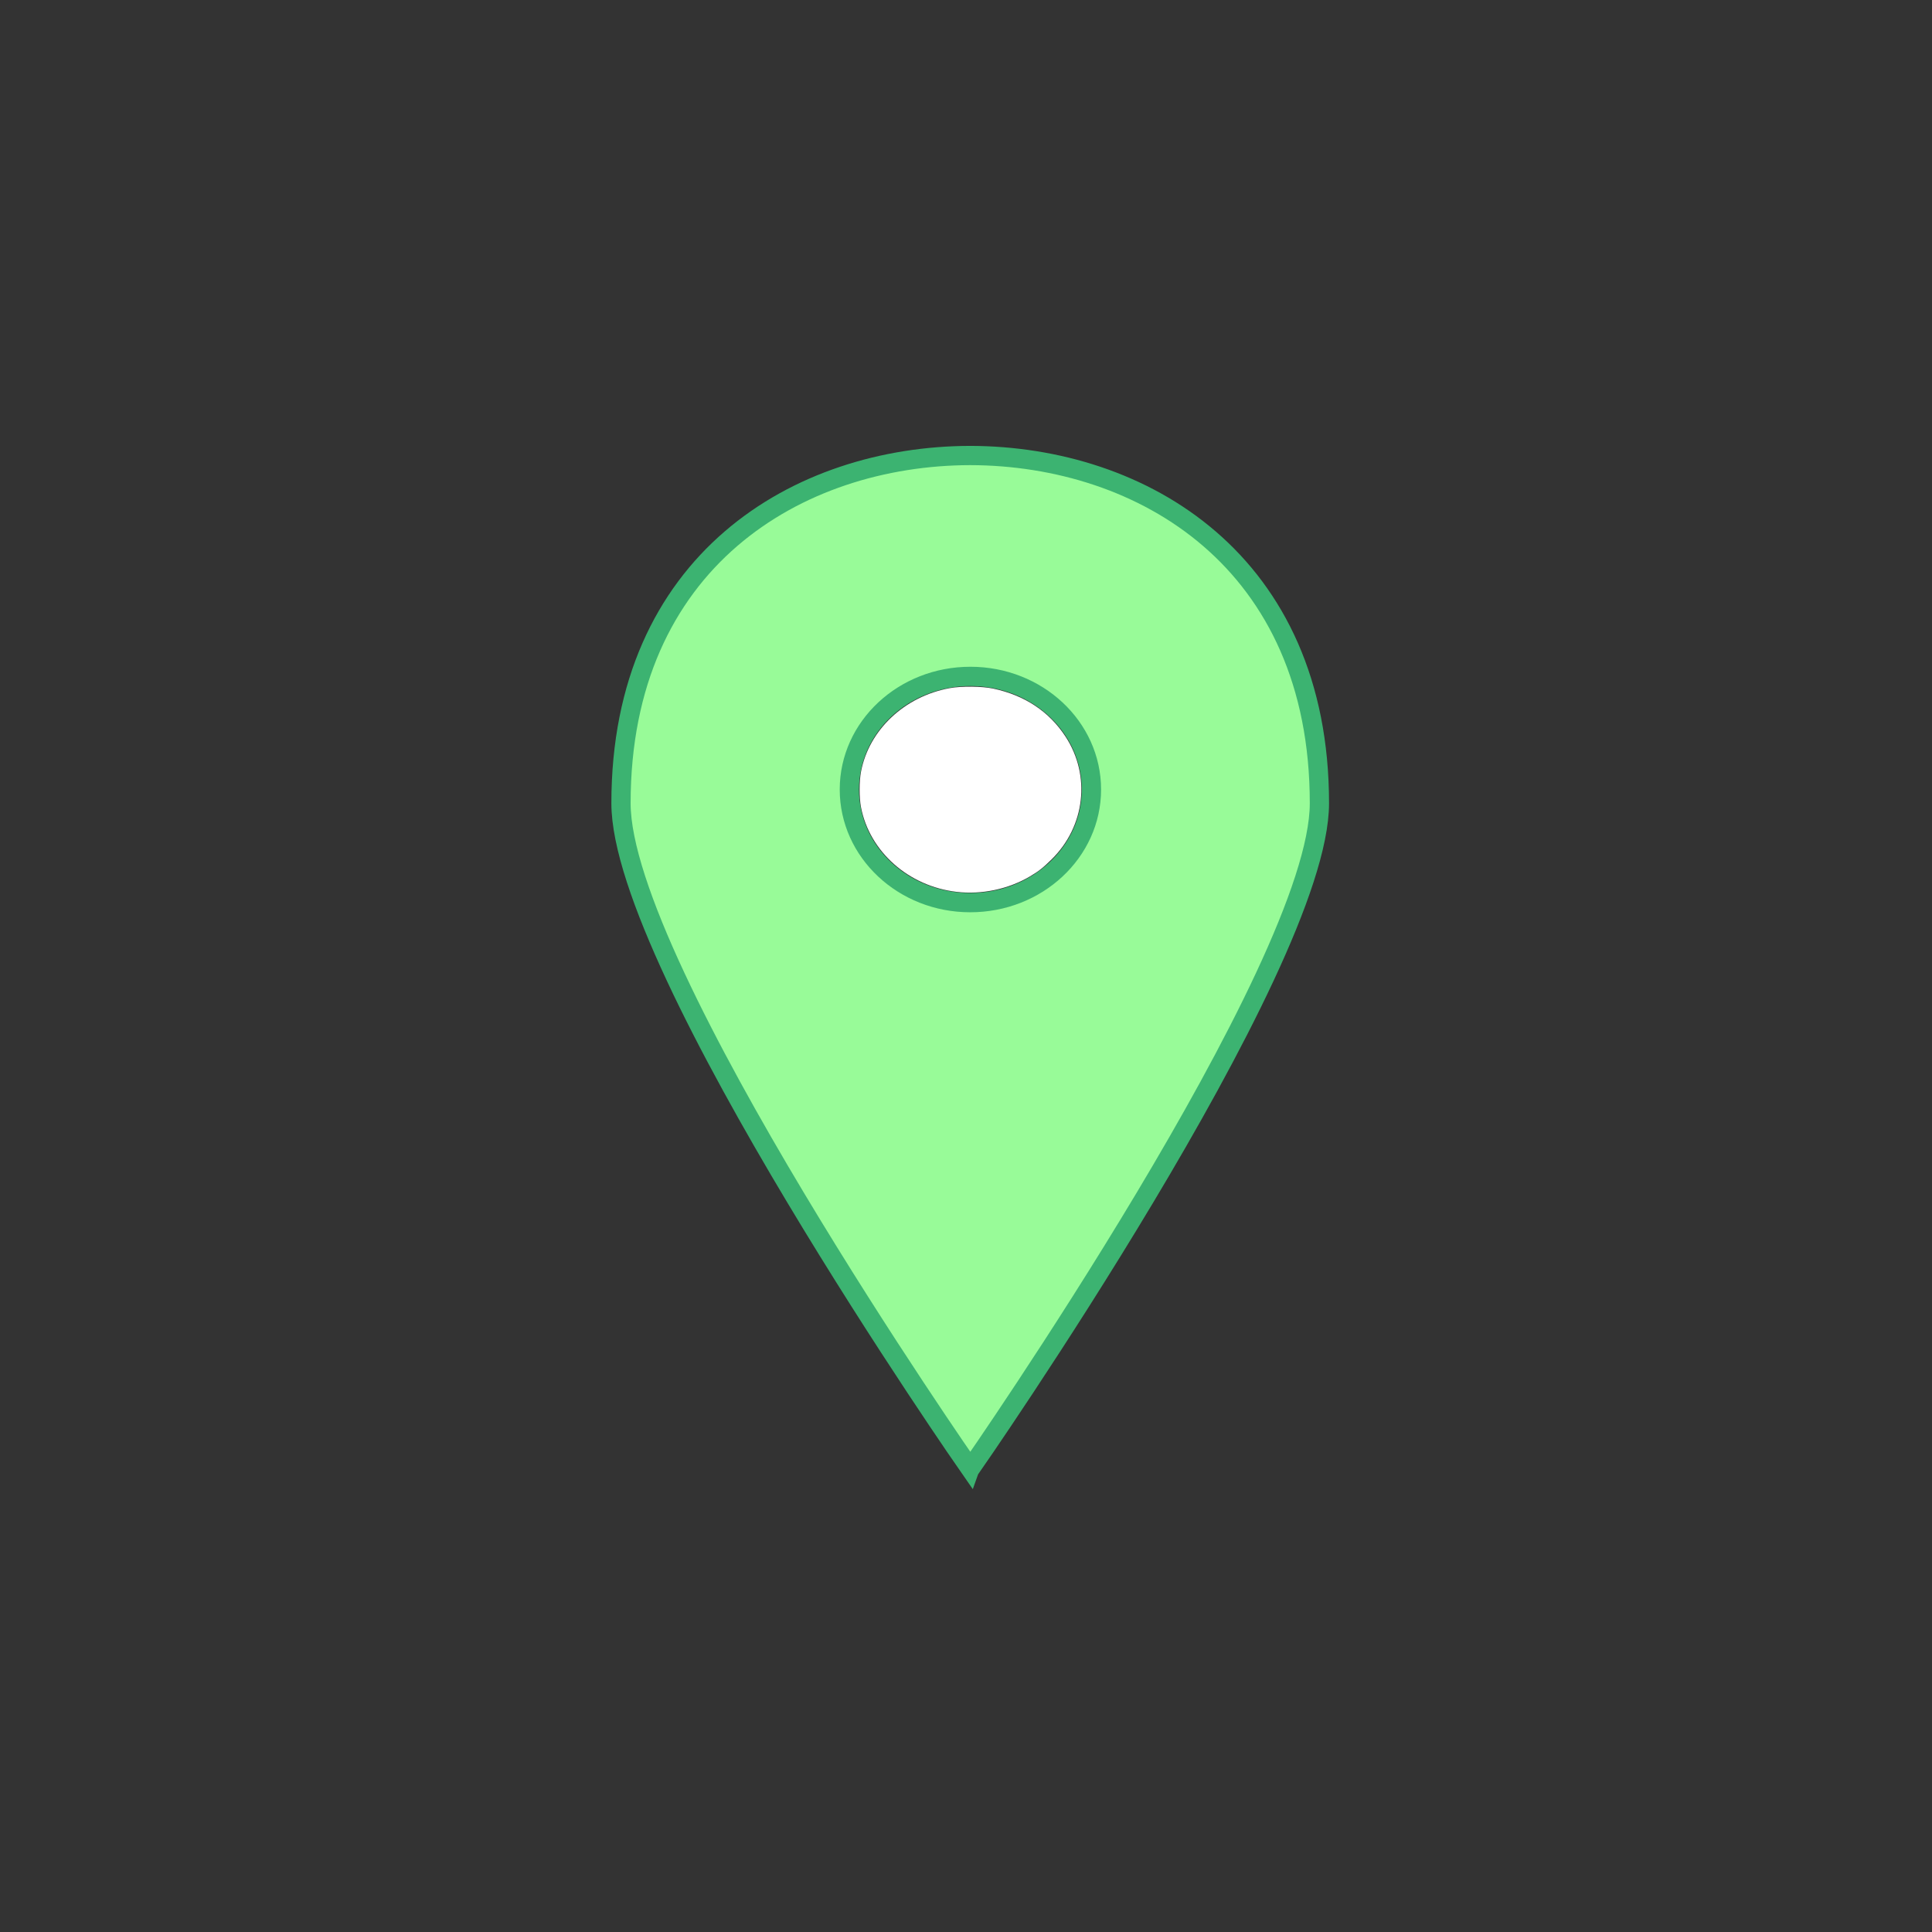 <?xml version="1.0" encoding="UTF-8" standalone="no"?>
<!-- Generator: Adobe Illustrator 18.0.0, SVG Export Plug-In . SVG Version: 6.00 Build 0)  -->

<svg
   xmlns:dc="http://purl.org/dc/elements/1.1/"
   xmlns:cc="http://creativecommons.org/ns#"
   xmlns:rdf="http://www.w3.org/1999/02/22-rdf-syntax-ns#"
   xmlns:svg="http://www.w3.org/2000/svg"
   xmlns="http://www.w3.org/2000/svg"
   xmlns:sodipodi="http://sodipodi.sourceforge.net/DTD/sodipodi-0.dtd"
   xmlns:inkscape="http://www.inkscape.org/namespaces/inkscape"
   version="1.1"
   id="Layer_1"
   x="0px"
   y="0px"
   viewBox="0 0 560 560"
   enable-background="new 0 0 365 560"
   xml:space="preserve"
   inkscape:version="0.91 r13725"
   sodipodi:docname="marker-splash-w.svg"
   width="560"
   height="560"><rect x="0" y="0" width="560" height="560" fill="#333333" stroke="none"/><defs
     id="defs9" /><sodipodi:namedview
     pagecolor="#ffffff"
     bordercolor="#666666"
     borderopacity="1"
     objecttolerance="10"
     gridtolerance="10"
     guidetolerance="10"
     inkscape:pageopacity="0"
     inkscape:pageshadow="2"
     inkscape:window-width="1680"
     inkscape:window-height="986"
     id="namedview7"
     showgrid="false"
     inkscape:zoom="4.1081189"
     inkscape:cx="196.16858"
     inkscape:cy="275.51891"
     inkscape:window-x="0"
     inkscape:window-y="27"
     inkscape:window-maximized="1"
     inkscape:current-layer="Layer_1"
     showguides="true"
     inkscape:guide-bbox="true"><sodipodi:guide
       position="280.78,386.072"
       orientation="1,0"
       id="guide4135" /><sodipodi:guide
       position="-65.808,128.691"
       orientation="0,1"
       id="guide4156" /><sodipodi:guide
       position="-28.517,432.138"
       orientation="0,1"
       id="guide4158" /></sodipodi:namedview><path
     inkscape:connector-curvature="0"
     style="fill:#98fb98;fill-opacity:1;stroke:#3cb371;stroke-width:5.579;stroke-miterlimit:4;stroke-dasharray:none;stroke-opacity:1"
     id="path5"
     d="m 281.219,425.438 c 0,0.054 0.115,0.162 0.115,0.162 0,0 101.105,-145.085 101.105,-192.763 0,-70.169 -51.245,-100.696 -101.22,-100.804 -49.975,0.108 -101.22,30.635 -101.22,100.804 0,47.678 101.163,192.763 101.163,192.763 0,0 0.058,-0.162 0.058,-0.162 z M 246.19,228.845 c 0,-18.122 15.697,-32.792 35.087,-32.792 19.39,0 35.087,14.67 35.087,32.792 0,18.122 -15.754,32.792 -35.144,32.792 -19.332,0 -35.029,-14.67 -35.029,-32.792 z" /><path
     style="fill:#ffffff;stroke:none;stroke-width:1px;stroke-linecap:butt;stroke-linejoin:miter;stroke-opacity:1;fill-opacity:1"
     d="m 277.284,258.507 c -13.921,-1.619 -25.24,-11.64 -27.721,-24.543 -0.531,-2.76 -0.525,-7.525 0.011,-10.317 2.328,-12.114 12.61,-21.786 25.706,-24.181 3.391,-0.62 9.316,-0.563 12.561,0.122 9.141,1.928 16.261,6.642 21.003,13.906 7.38,11.306 5.718,26.007 -4.025,35.597 -2.478,2.439 -3.76,3.448 -6.263,4.928 -6.265,3.704 -13.994,5.335 -21.274,4.488 z"
     id="path4136"
     inkscape:connector-curvature="0" /></svg>